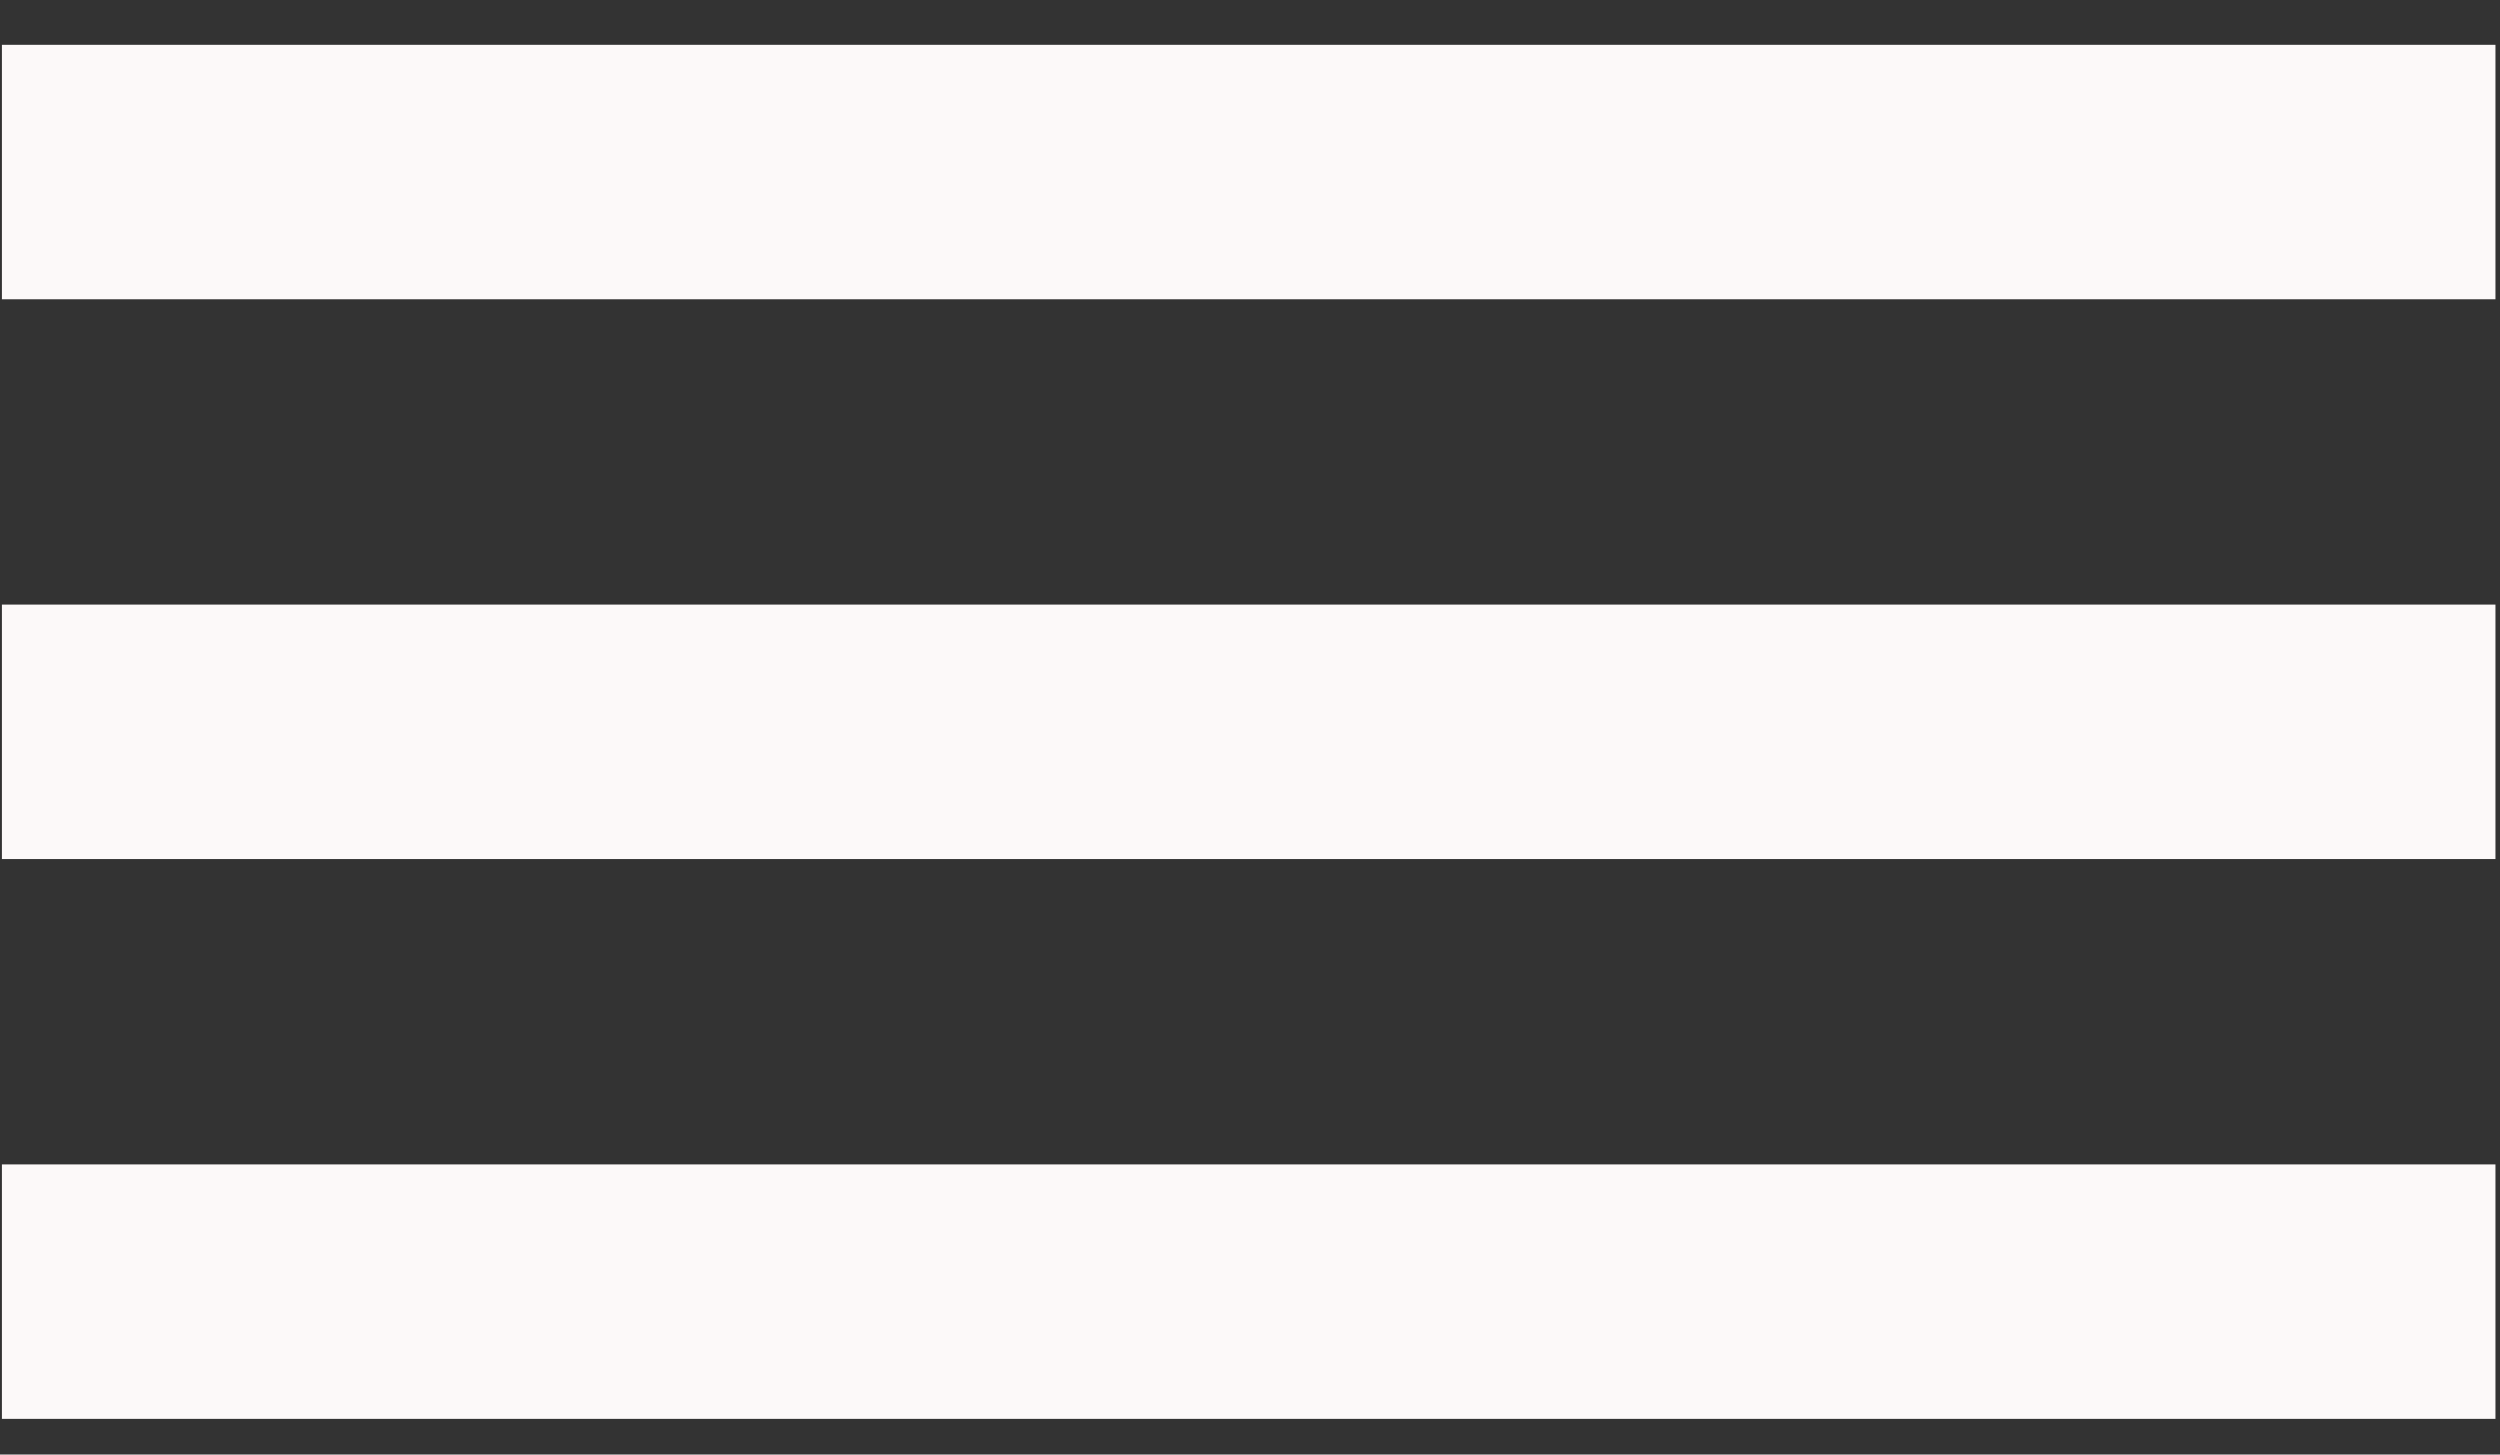 <svg width="55" height="32" viewBox="0 0 55 32" fill="none" xmlns="http://www.w3.org/2000/svg">
<rect x="0" y="0" width="55" height="32" fill="#333333" stroke="none"/>
<line y1="-2.799" x2="54.858" y2="-2.799" transform="matrix(-1 0 0 1 54.9 6.584)" stroke="#FCF9F9" stroke-width="5.598"/>
<line y1="-2.799" x2="54.858" y2="-2.799" transform="matrix(-1 0 0 1 54.9 18.899)" stroke="#FCF9F9" stroke-width="5.598"/>
<line y1="-2.799" x2="54.858" y2="-2.799" transform="matrix(-1 0 0 1 54.9 31.215)" stroke="#FCF9F9" stroke-width="5.598"/>
</svg>

